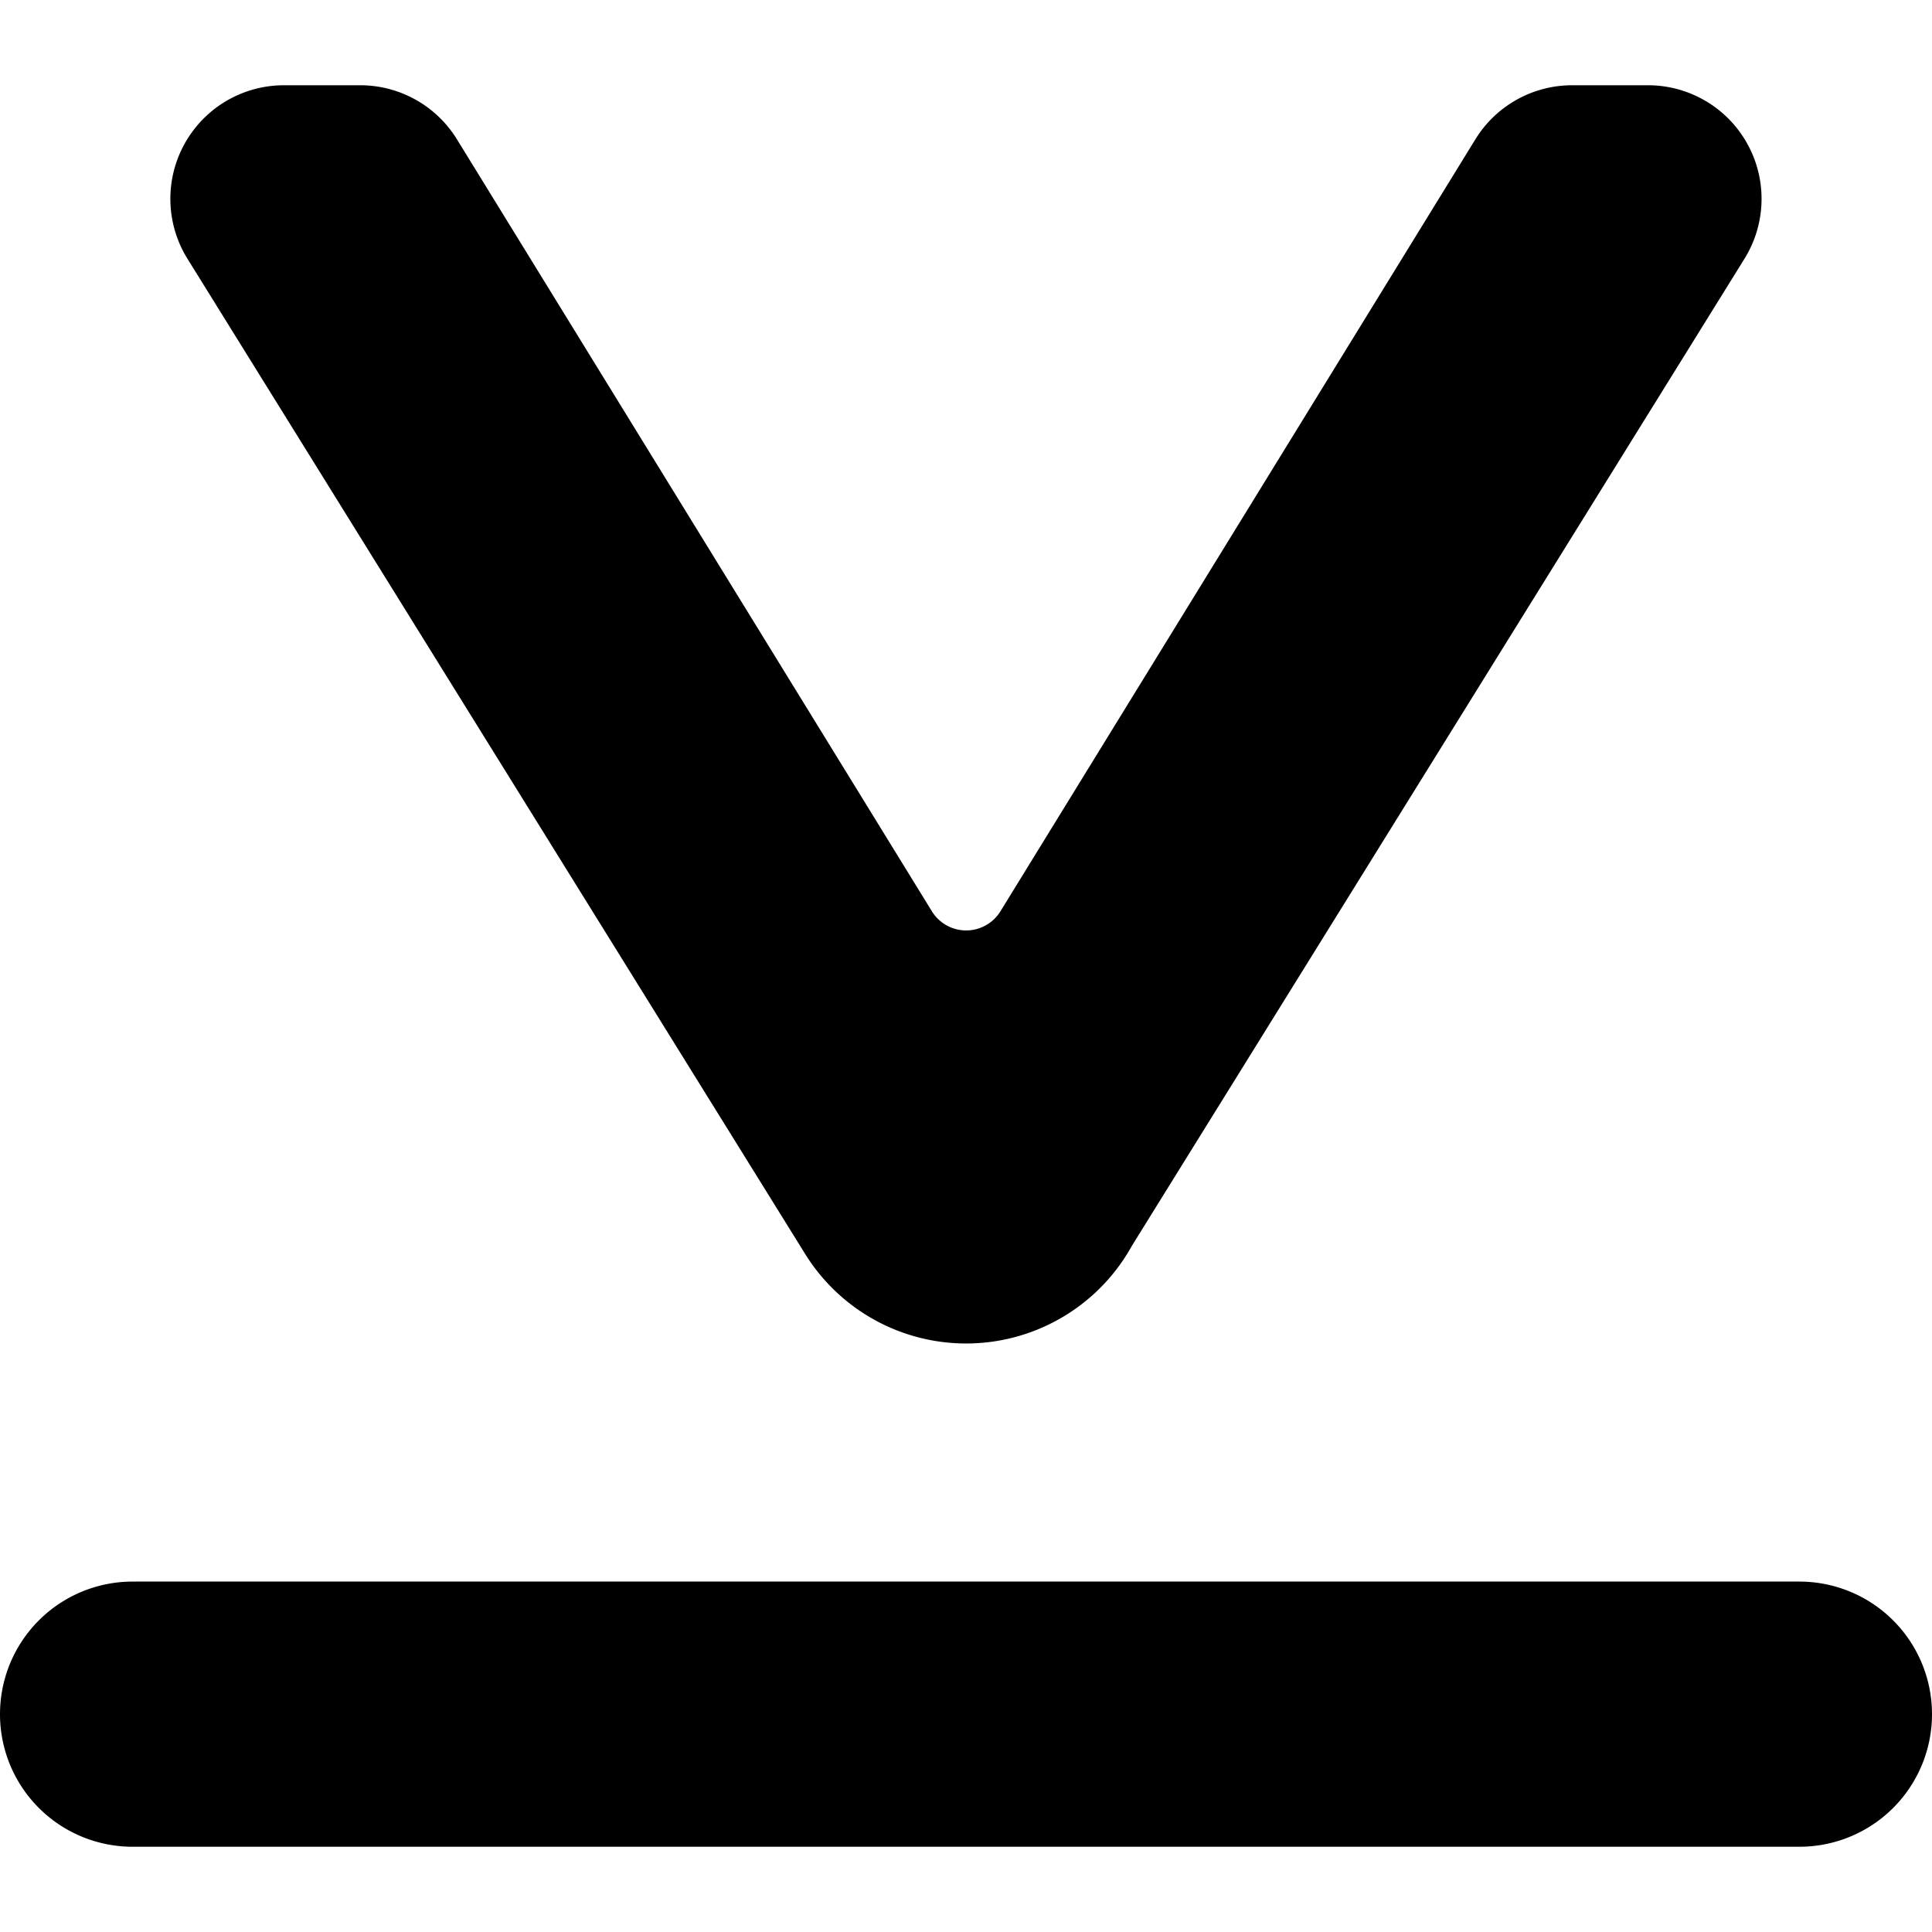 <svg xmlns="http://www.w3.org/2000/svg" viewBox="0 0 24 24"><title>download-arrow-2</title><path d="M10,15.574a2.354,2.354,0,0,0,4.062-.1L21.67,3.215a1.411,1.411,0,0,0-1.2-2.156h-.942a1.412,1.412,0,0,0-1.2.671l-5.9,9.59a.5.5,0,0,1-.852,0l-5.9-9.59a1.412,1.412,0,0,0-1.2-.671H3.529a1.411,1.411,0,0,0-1.2,2.156Z"/><path d="M22.353,19.647H1.647a1.647,1.647,0,1,0,0,3.294H22.353a1.647,1.647,0,0,0,0-3.294Z"/></svg>